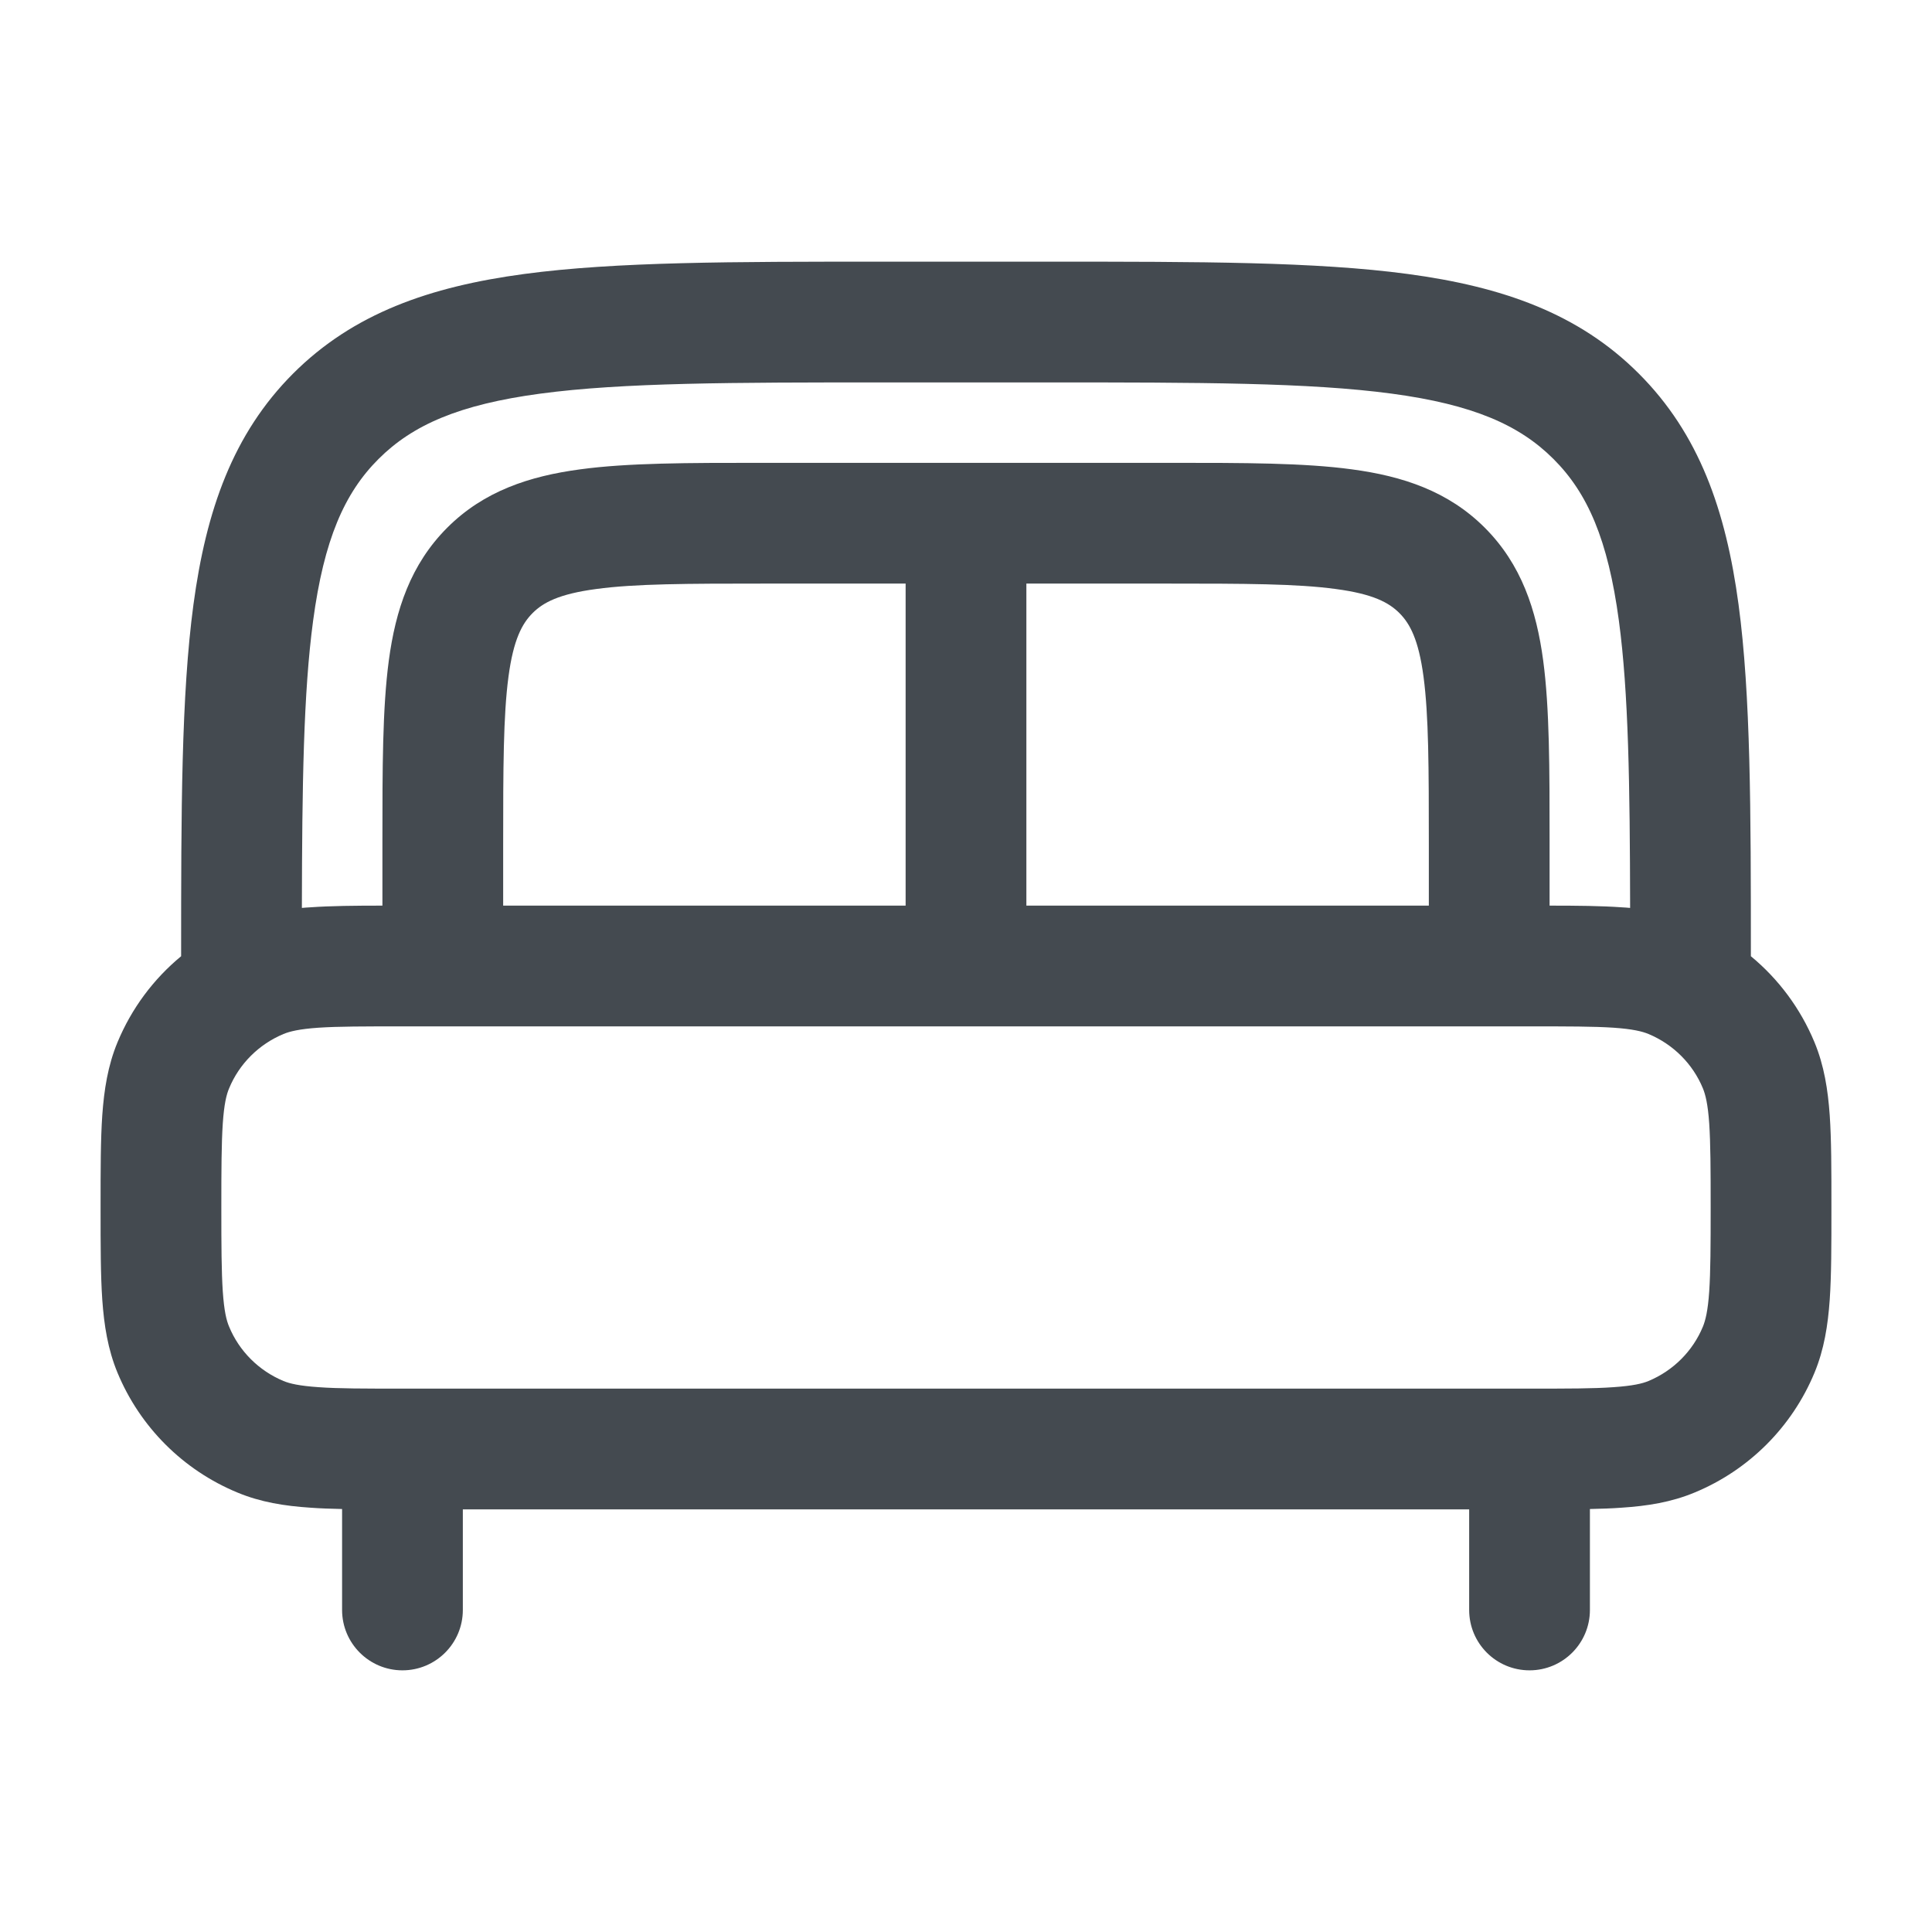 <svg width="16" height="16" viewBox="0 0 16 16" fill="none" xmlns="http://www.w3.org/2000/svg">
<path fill-rule="evenodd" clip-rule="evenodd" d="M7.296 2.167H8.704C9.929 2.167 10.9 2.167 11.659 2.269C12.441 2.374 13.074 2.595 13.572 3.094C14.071 3.593 14.293 4.226 14.398 5.007C14.499 5.758 14.5 6.714 14.5 7.919C14.729 8.108 14.911 8.352 15.027 8.632C15.107 8.825 15.138 9.025 15.153 9.236C15.167 9.439 15.167 9.687 15.167 9.983V10.017C15.167 10.313 15.167 10.56 15.153 10.764C15.138 10.975 15.107 11.175 15.027 11.368C14.841 11.817 14.484 12.174 14.035 12.36C13.841 12.441 13.642 12.472 13.43 12.486C13.35 12.492 13.262 12.495 13.167 12.497V13.333C13.167 13.609 12.943 13.833 12.667 13.833C12.39 13.833 12.167 13.609 12.167 13.333V12.5H3.833V13.333C3.833 13.609 3.609 13.833 3.333 13.833C3.057 13.833 2.833 13.609 2.833 13.333V12.497C2.738 12.495 2.65 12.492 2.57 12.486C2.358 12.472 2.159 12.441 1.965 12.36C1.516 12.174 1.159 11.817 0.973 11.368C0.893 11.175 0.862 10.975 0.847 10.764C0.833 10.56 0.833 10.313 0.833 10.017V9.983C0.833 9.687 0.833 9.439 0.847 9.236C0.862 9.025 0.893 8.825 0.973 8.632C1.089 8.352 1.271 8.108 1.5 7.919C1.5 6.714 1.501 5.758 1.602 5.007C1.707 4.226 1.929 3.593 2.427 3.094C2.926 2.595 3.559 2.374 4.341 2.269C5.1 2.167 6.071 2.167 7.296 2.167ZM2.5 7.519C2.523 7.517 2.546 7.515 2.57 7.514C2.738 7.502 2.936 7.5 3.167 7.5L3.167 6.965C3.167 6.366 3.167 5.867 3.22 5.47C3.276 5.052 3.4 4.674 3.704 4.37C4.007 4.067 4.385 3.943 4.804 3.887C5.2 3.833 5.7 3.833 6.299 3.833H9.701C10.3 3.833 10.8 3.833 11.196 3.887C11.615 3.943 11.993 4.067 12.296 4.37C12.6 4.674 12.724 5.052 12.78 5.47C12.833 5.867 12.833 6.366 12.833 6.965V7.5C13.064 7.5 13.262 7.502 13.43 7.514C13.454 7.515 13.477 7.517 13.5 7.519C13.498 6.496 13.487 5.736 13.407 5.141C13.317 4.47 13.148 4.083 12.865 3.801C12.583 3.519 12.197 3.35 11.526 3.26C10.841 3.168 9.938 3.167 8.667 3.167H7.333C6.062 3.167 5.159 3.168 4.474 3.26C3.803 3.35 3.417 3.519 3.135 3.801C2.852 4.083 2.683 4.47 2.593 5.141C2.513 5.736 2.502 6.496 2.5 7.519ZM11.833 7.5V7C11.833 6.357 11.832 5.926 11.789 5.604C11.748 5.296 11.676 5.164 11.589 5.077C11.502 4.99 11.371 4.919 11.063 4.878C10.741 4.834 10.309 4.833 9.667 4.833H8.5V7.5H11.833ZM7.5 7.5V4.833H6.333C5.691 4.833 5.259 4.834 4.937 4.878C4.629 4.919 4.498 4.99 4.411 5.077C4.324 5.164 4.252 5.296 4.211 5.604C4.168 5.926 4.167 6.357 4.167 7V7.5H7.5ZM2.638 8.511C2.477 8.522 2.399 8.542 2.348 8.563C2.144 8.648 1.981 8.81 1.897 9.014C1.875 9.066 1.856 9.144 1.845 9.304C1.834 9.469 1.833 9.682 1.833 10C1.833 10.317 1.834 10.53 1.845 10.695C1.856 10.856 1.875 10.934 1.897 10.986C1.981 11.19 2.144 11.352 2.348 11.437C2.399 11.458 2.477 11.477 2.638 11.488C2.803 11.5 3.016 11.5 3.333 11.5H12.667C12.984 11.5 13.197 11.5 13.362 11.488C13.523 11.477 13.601 11.458 13.652 11.437C13.856 11.352 14.019 11.19 14.103 10.986C14.124 10.934 14.144 10.856 14.155 10.695C14.166 10.53 14.167 10.317 14.167 10C14.167 9.682 14.166 9.469 14.155 9.304C14.144 9.144 14.124 9.066 14.103 9.014C14.019 8.81 13.856 8.648 13.652 8.563C13.601 8.542 13.523 8.522 13.362 8.511C13.197 8.5 12.984 8.5 12.667 8.5H3.333C3.016 8.5 2.803 8.5 2.638 8.511Z" fill="#444A50"/>
</svg>
